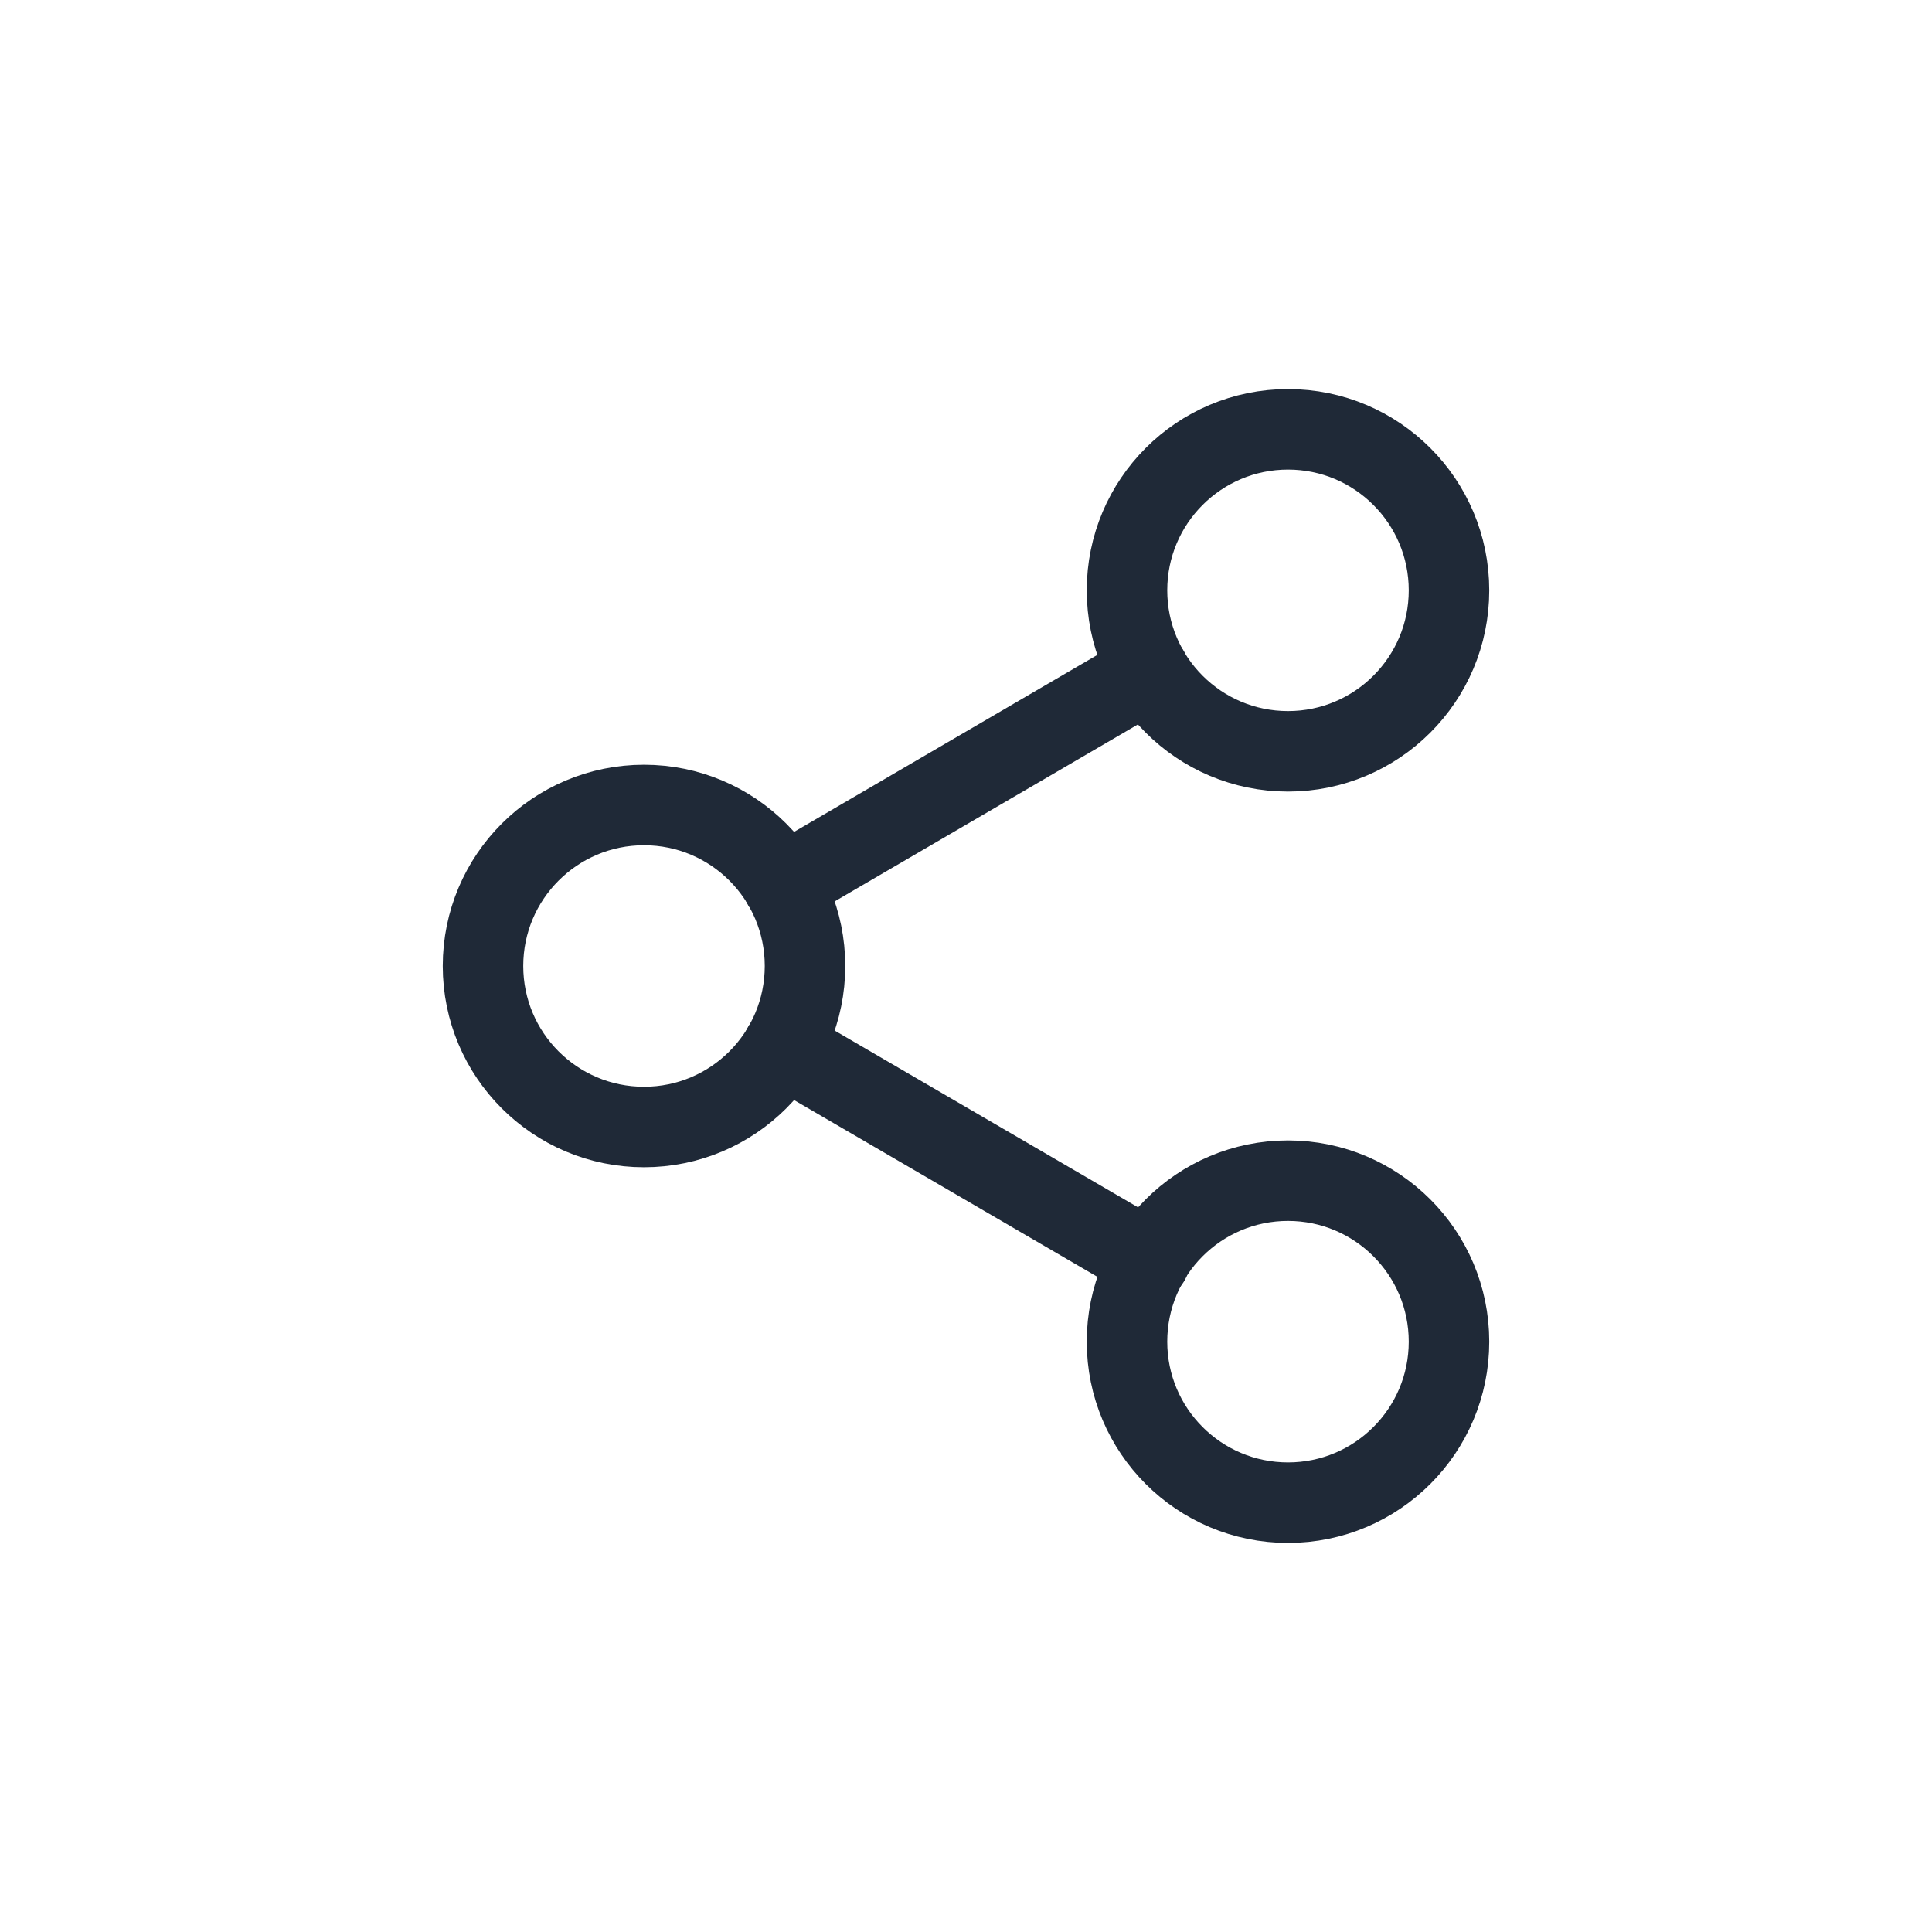 <svg width="36" height="36" viewBox="0 0 36 36" fill="none" xmlns="http://www.w3.org/2000/svg">
<g filter="url(#filter0_b_1_1110)">
<rect width="36" height="36" rx="18" fill="white" fill-opacity="0.64"/>
<path d="M24 14C25.657 14 27 12.657 27 11C27 9.343 25.657 8 24 8C22.343 8 21 9.343 21 11C21 12.657 22.343 14 24 14Z" stroke="#1F2937" stroke-width="1.5" stroke-linecap="round" stroke-linejoin="round"/>
<path d="M12 21C13.657 21 15 19.657 15 18C15 16.343 13.657 15 12 15C10.343 15 9 16.343 9 18C9 19.657 10.343 21 12 21Z" stroke="#1F2937" stroke-width="1.5" stroke-linecap="round" stroke-linejoin="round"/>
<path d="M24 28C25.657 28 27 26.657 27 25C27 23.343 25.657 22 24 22C22.343 22 21 23.343 21 25C21 26.657 22.343 28 24 28Z" stroke="#1F2937" stroke-width="1.5" stroke-linecap="round" stroke-linejoin="round"/>
<path d="M14.59 19.51L21.42 23.49" stroke="#1F2937" stroke-width="1.5" stroke-linecap="round" stroke-linejoin="round"/>
<path d="M21.41 12.51L14.59 16.49" stroke="#1F2937" stroke-width="1.5" stroke-linecap="round" stroke-linejoin="round"/>
</g>
<defs>
<filter id="filter0_b_1_1110" x="-4" y="-4" width="44" height="44" filterUnits="userSpaceOnUse" color-interpolation-filters="sRGB">
<feFlood flood-opacity="0" result="BackgroundImageFix"/>
<feGaussianBlur in="BackgroundImageFix" stdDeviation="2"/>
<feComposite in2="SourceAlpha" operator="in" result="effect1_backgroundBlur_1_1110"/>
<feBlend mode="normal" in="SourceGraphic" in2="effect1_backgroundBlur_1_1110" result="shape"/>
</filter>
</defs>
</svg>
